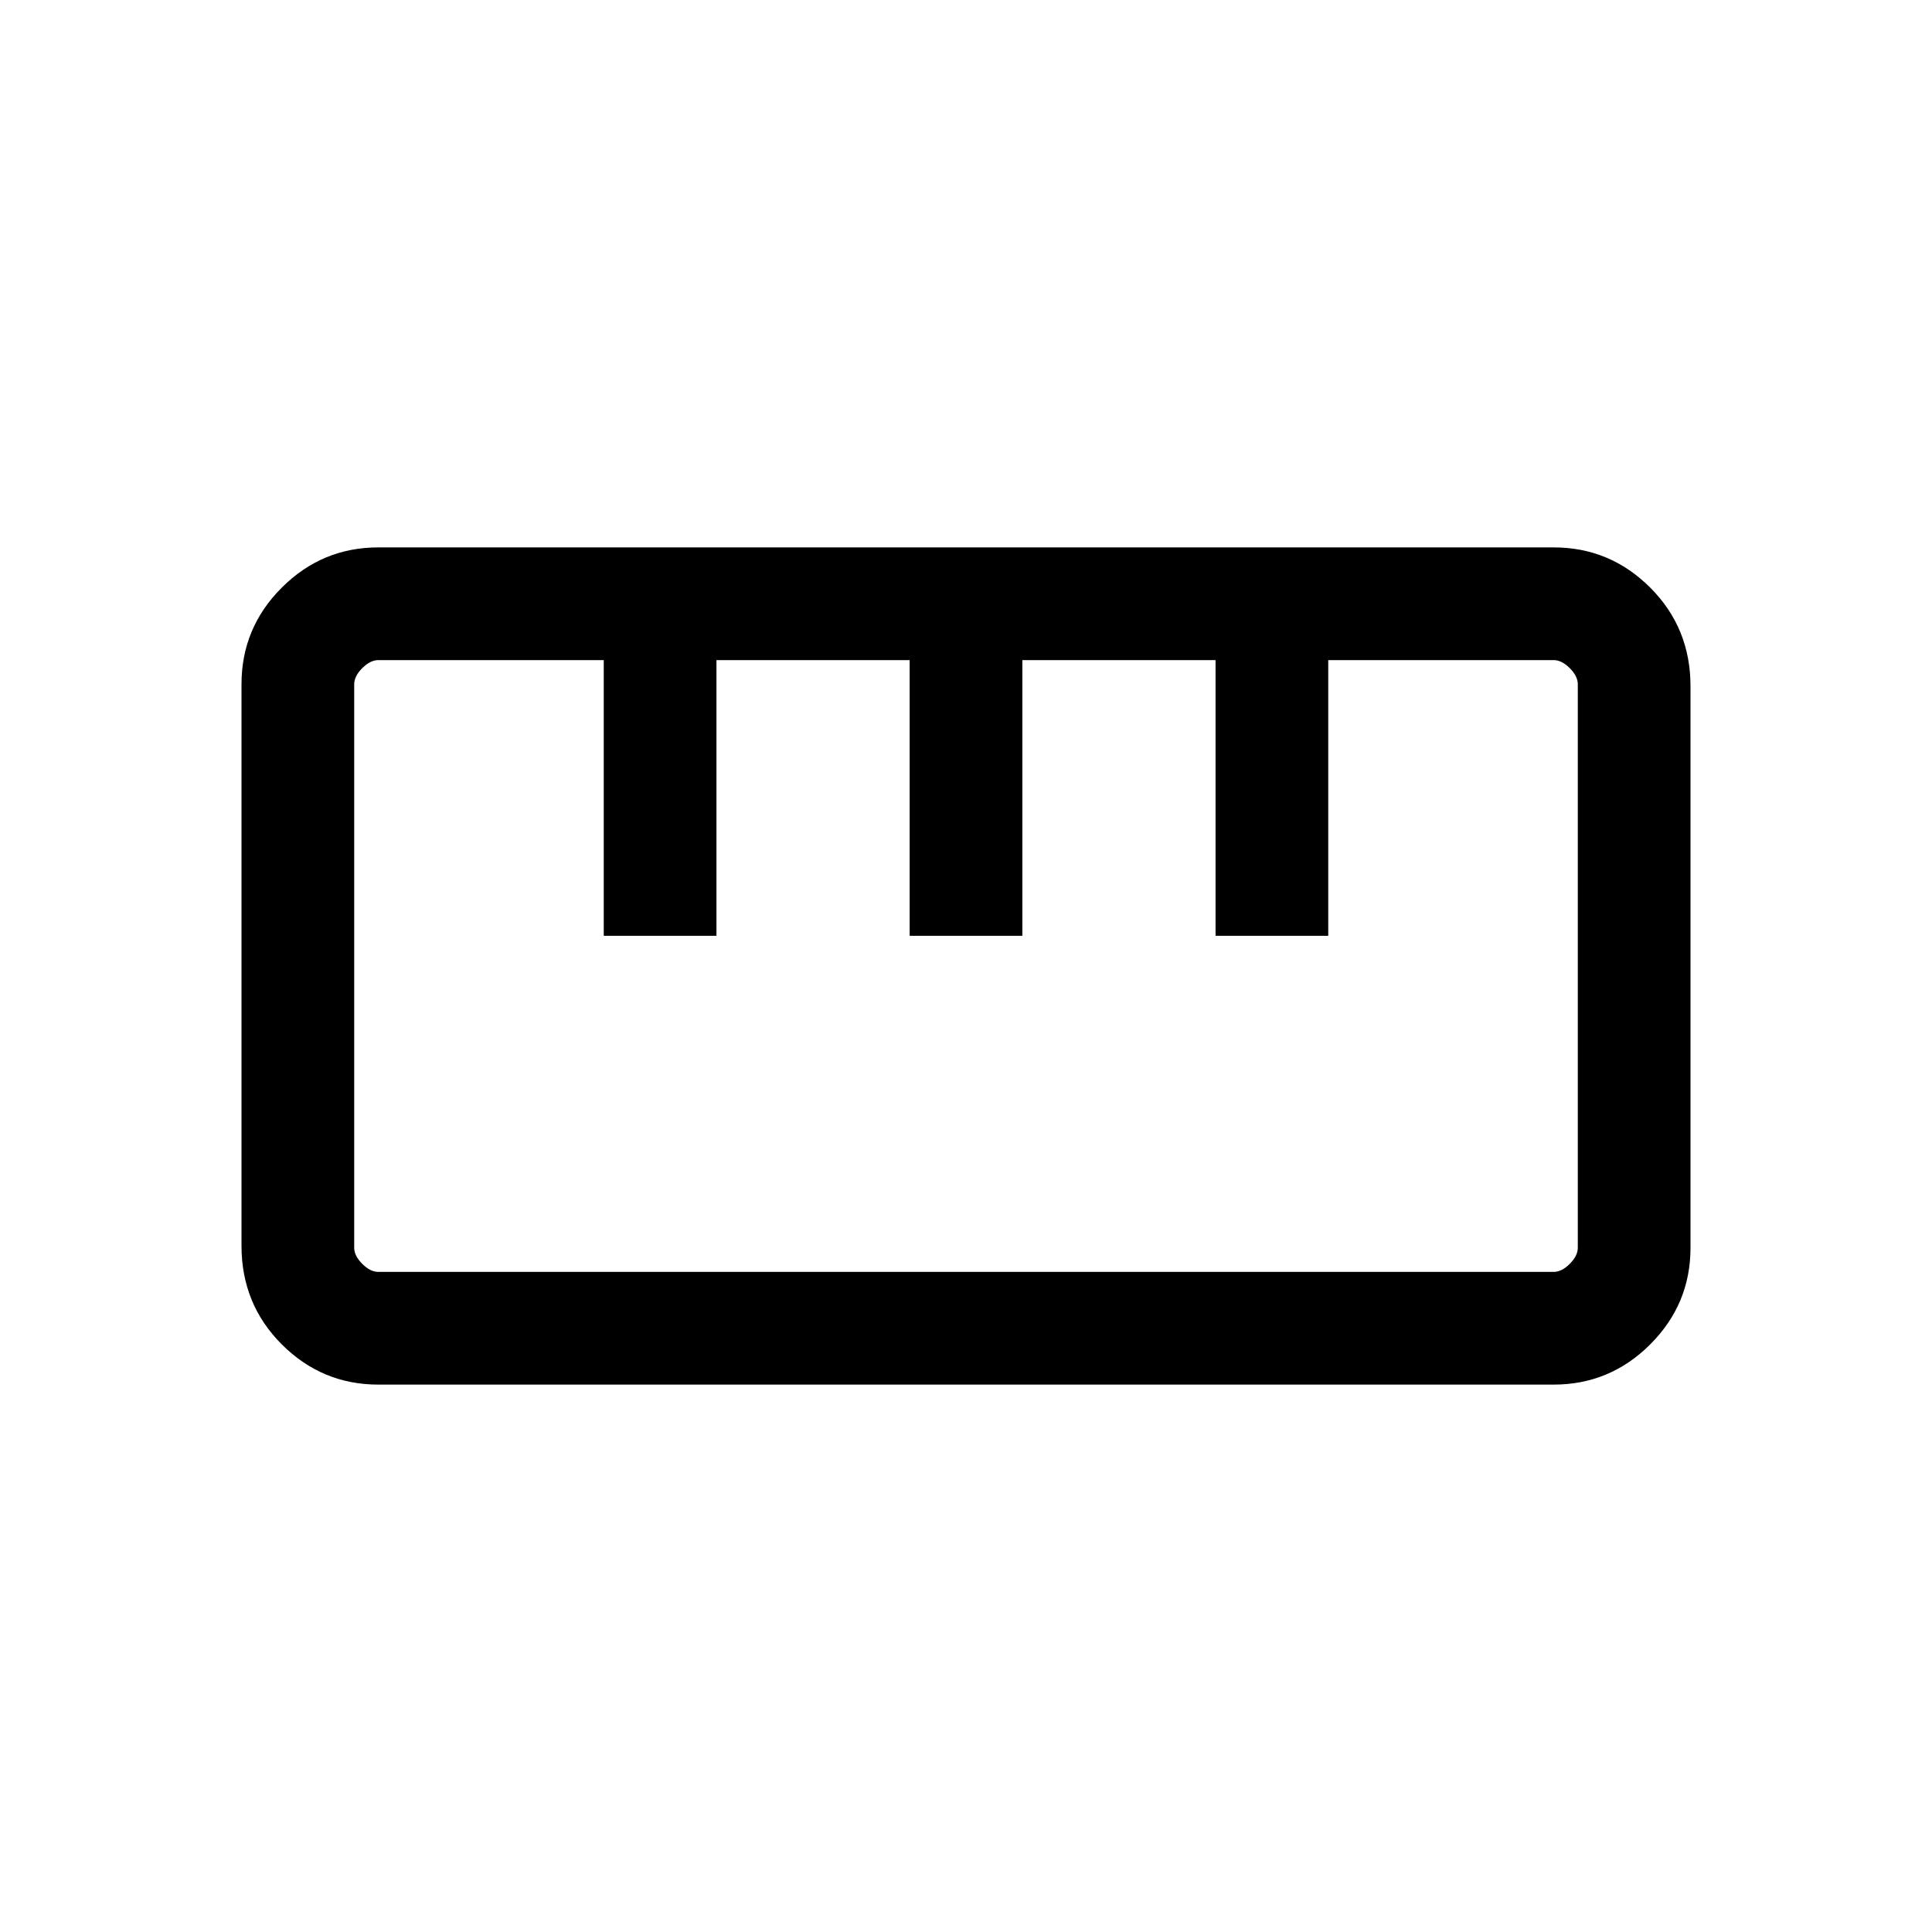 <svg xmlns="http://www.w3.org/2000/svg" height="24" width="24"><path d="M4.7 17.2Q4 17.2 3.5 16.7Q3 16.2 3 15.475V8.5Q3 7.8 3.5 7.3Q4 6.8 4.7 6.8H19.3Q20 6.8 20.5 7.3Q21 7.8 21 8.525V15.5Q21 16.2 20.5 16.7Q20 17.2 19.3 17.2ZM4.7 15.8H19.3Q19.4 15.8 19.5 15.7Q19.6 15.6 19.6 15.5V8.5Q19.6 8.4 19.5 8.3Q19.4 8.2 19.3 8.2H16.5V11.625H15.1V8.2H12.7V11.625H11.3V8.2H8.9V11.625H7.5V8.2H4.7Q4.6 8.2 4.5 8.3Q4.4 8.4 4.4 8.5V15.5Q4.4 15.6 4.5 15.7Q4.6 15.8 4.7 15.8ZM7.5 11.625Q7.7 11.625 7.875 11.625Q8.05 11.625 8.2 11.625Q8.35 11.625 8.525 11.625Q8.7 11.625 8.9 11.625ZM11.3 11.625Q11.5 11.625 11.675 11.625Q11.85 11.625 12 11.625Q12.15 11.625 12.325 11.625Q12.5 11.625 12.7 11.625ZM15.1 11.625Q15.3 11.625 15.475 11.625Q15.65 11.625 15.8 11.625Q15.95 11.625 16.125 11.625Q16.3 11.625 16.5 11.625ZM12 12Q12 12 12 12Q12 12 12 12Q12 12 12 12Q12 12 12 12Q12 12 12 12Q12 12 12 12Q12 12 12 12Q12 12 12 12Z"/></svg>